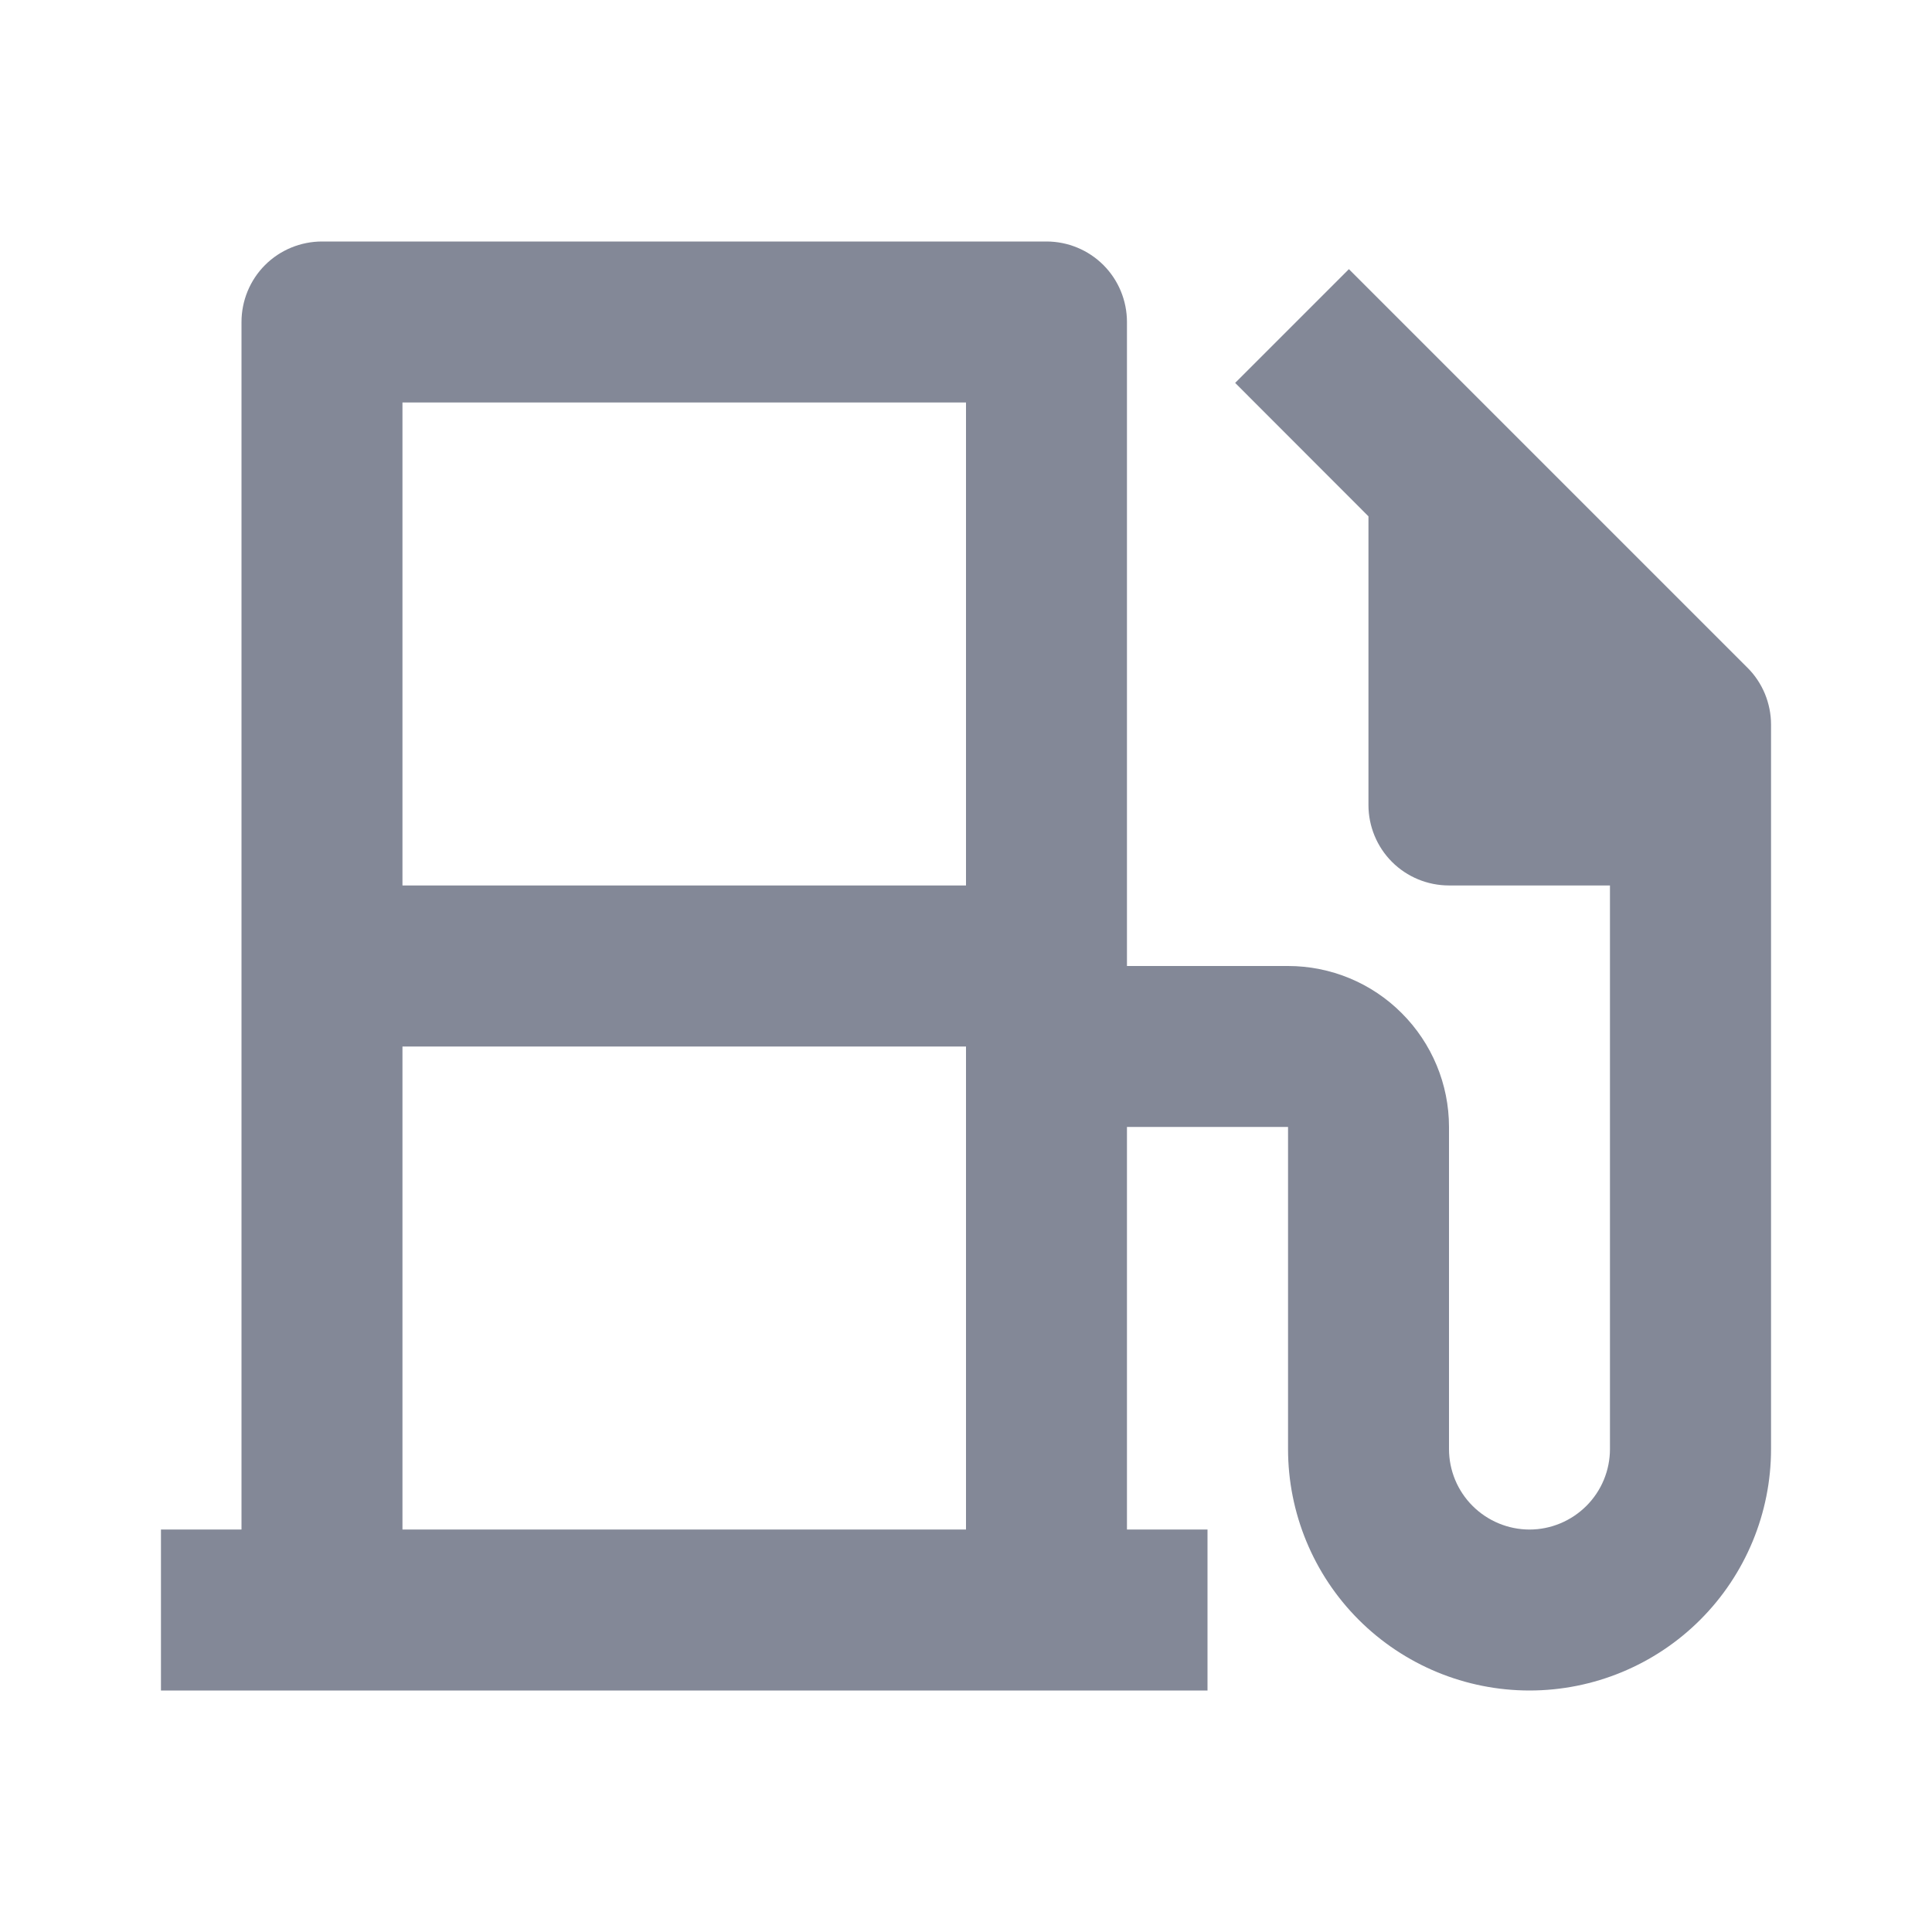 <svg width="16" height="16" viewBox="0 0 16 16" fill="none" xmlns="http://www.w3.org/2000/svg">
<g clip-path="url(#clip0_306_8077)">
<path d="M9.333 12.667H10V14H1.333V12.667H2V2.667C2 2.49 2.07 2.32 2.195 2.195C2.32 2.07 2.49 2 2.667 2H8.667C8.843 2 9.013 2.07 9.138 2.195C9.263 2.32 9.333 2.49 9.333 2.667V8H10.667C11.02 8 11.359 8.14 11.609 8.391C11.859 8.641 12 8.98 12 9.333V12C12 12.177 12.07 12.346 12.195 12.471C12.32 12.596 12.49 12.667 12.667 12.667C12.843 12.667 13.013 12.596 13.138 12.471C13.263 12.346 13.333 12.177 13.333 12V7.333H12C11.823 7.333 11.653 7.263 11.528 7.138C11.403 7.013 11.333 6.843 11.333 6.667V4.276L10.229 3.171L11.171 2.229L14.471 5.529C14.533 5.59 14.582 5.664 14.616 5.745C14.649 5.826 14.667 5.912 14.667 6V12C14.667 12.53 14.456 13.039 14.081 13.414C13.706 13.789 13.197 14 12.667 14C12.136 14 11.627 13.789 11.252 13.414C10.877 13.039 10.667 12.53 10.667 12V9.333H9.333V12.667ZM3.333 12.667H8V8.667H3.333V12.667ZM3.333 3.333V7.333H8V3.333H3.333Z" fill="#838897"/>
</g>
<defs>
<clipPath id="clip0_306_8077">
<rect width="16" height="16" fill="white"/>
</clipPath>
</defs>
</svg>
